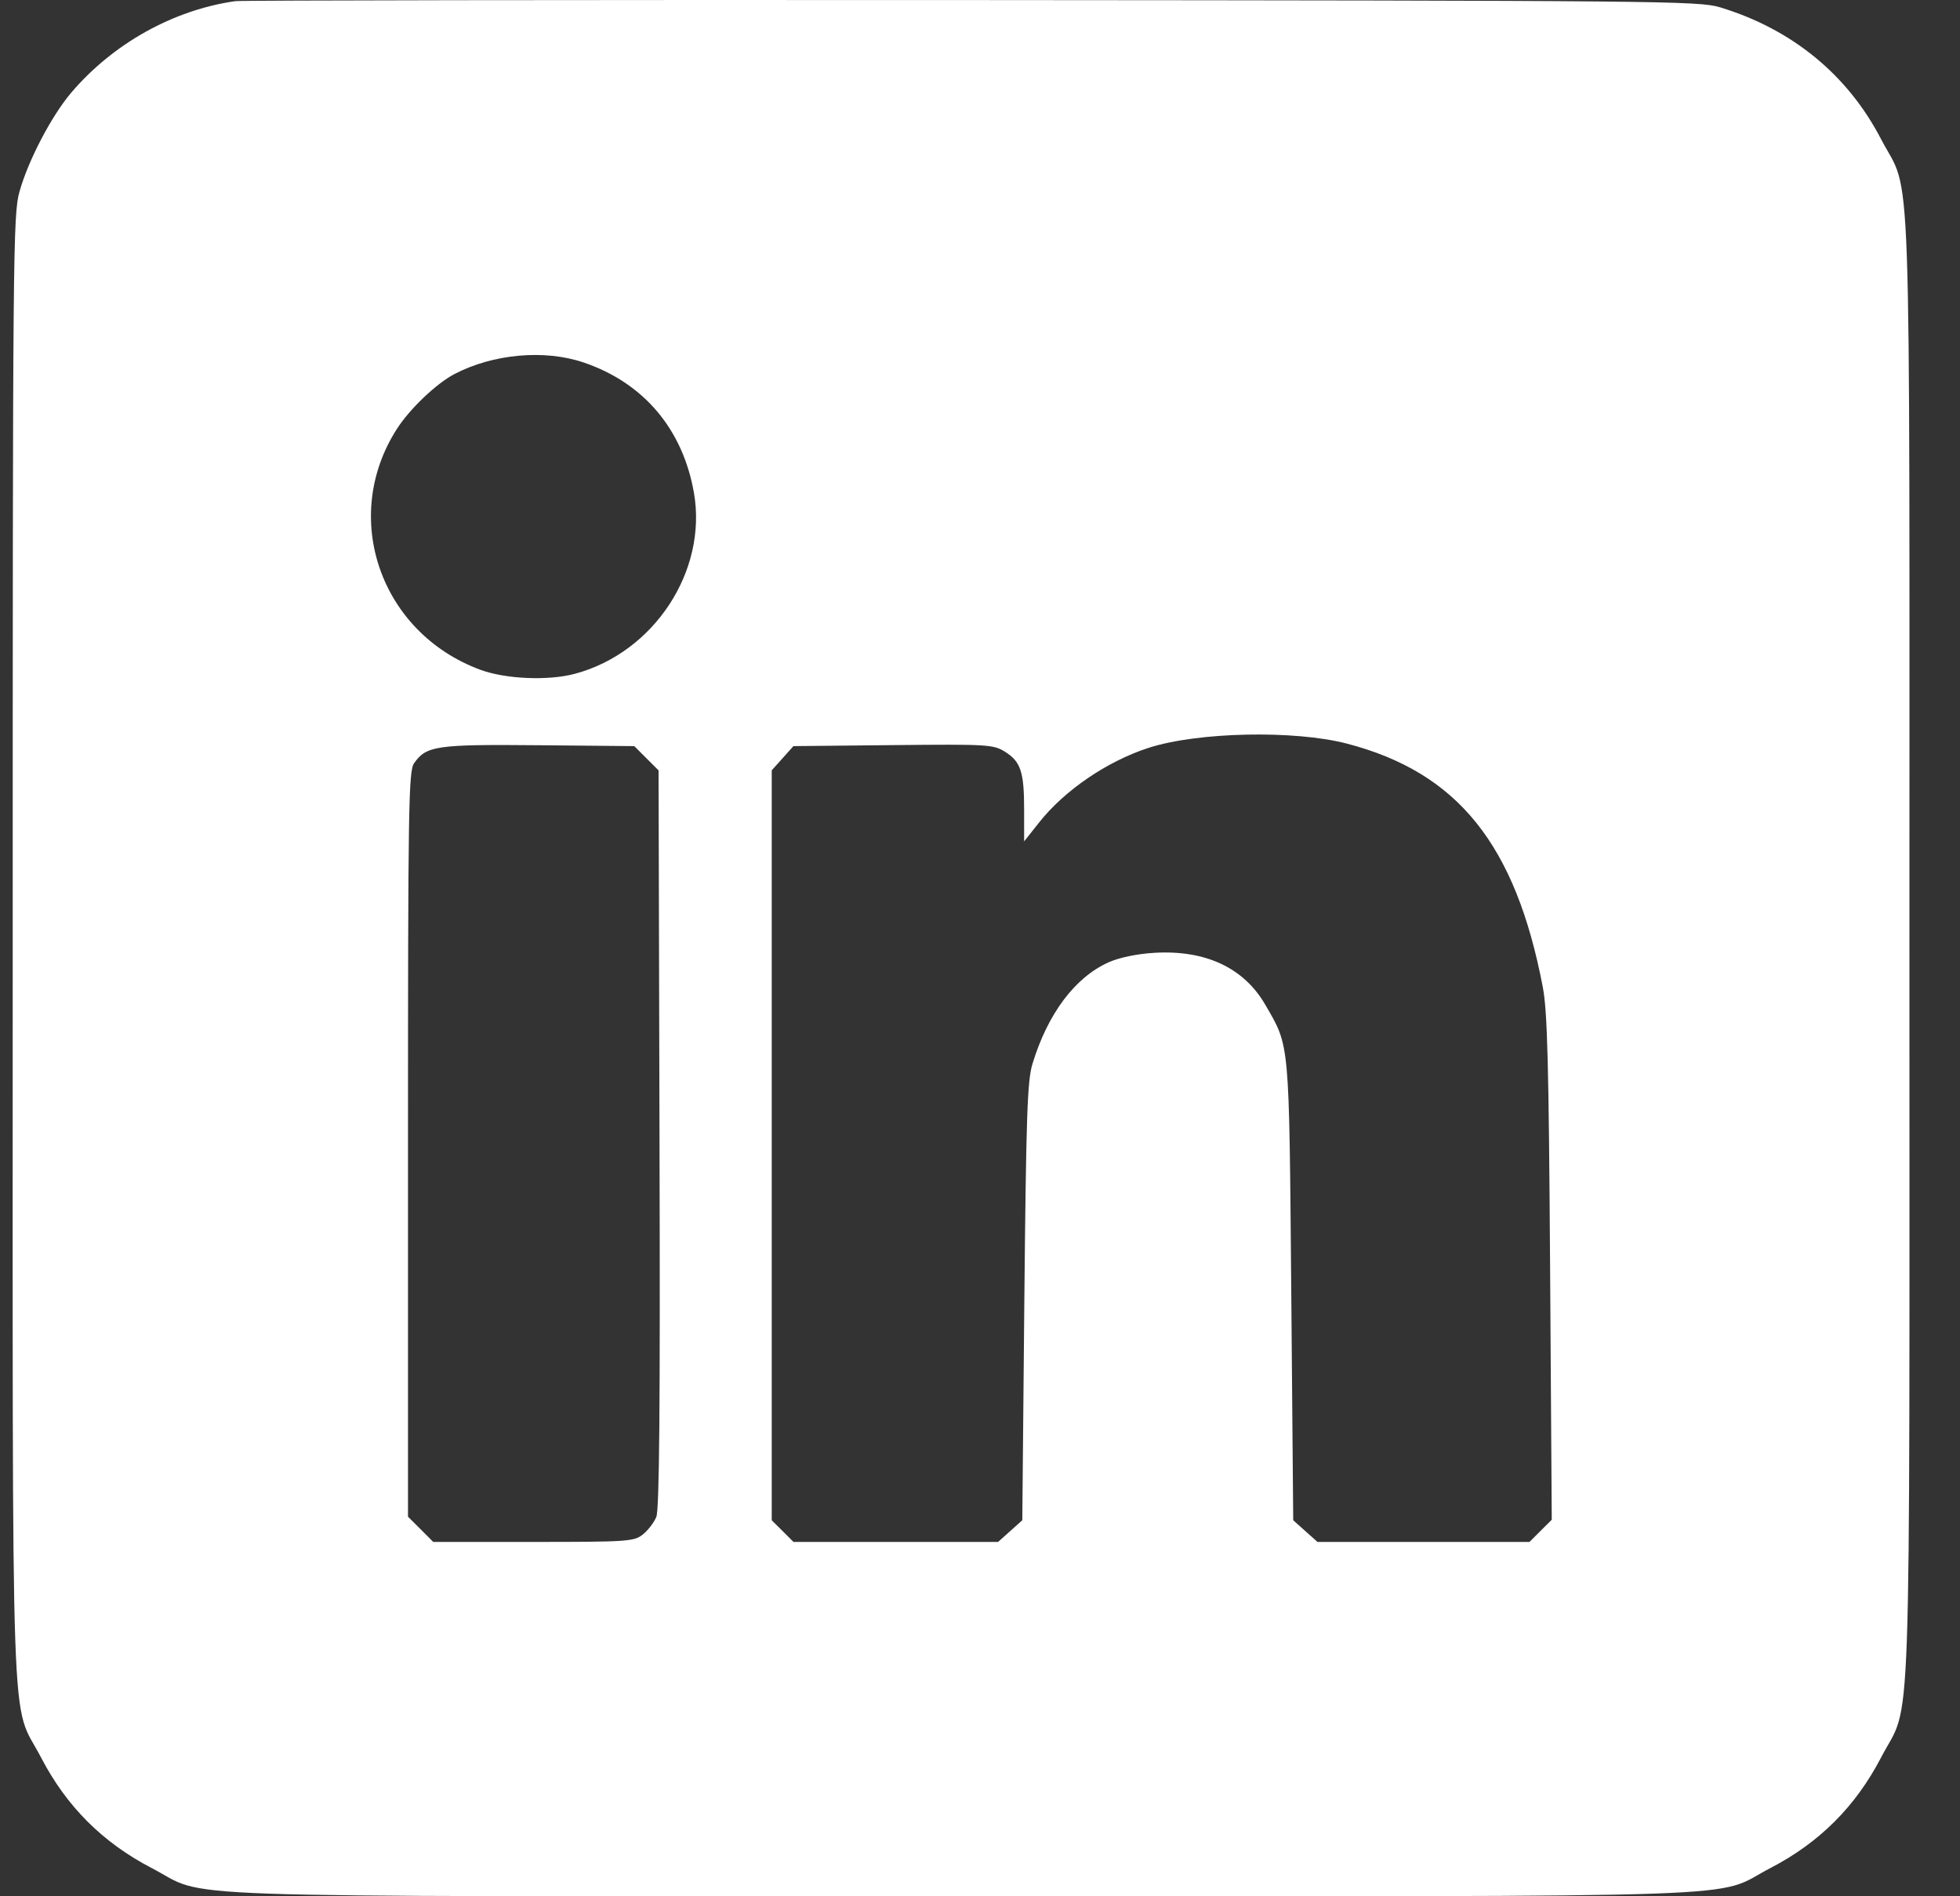 <svg width="31" height="30" viewBox="0 0 31 30" fill="none" xmlns="http://www.w3.org/2000/svg">
<rect x="0" y="0" width="31" height="30" fill="#333333" stroke="none"/>
<path fill-rule="evenodd" clip-rule="evenodd" d="M3.723 0.018C2.741 0.157 1.786 0.69 1.125 1.468C0.815 1.834 0.449 2.532 0.309 3.029C0.206 3.393 0.201 3.932 0.201 15.003C0.201 28.044 0.16 26.864 0.648 27.802C1.051 28.578 1.623 29.15 2.398 29.553C3.337 30.04 2.157 29.999 15.2 29.999C28.244 29.999 27.063 30.04 28.002 29.553C28.778 29.15 29.35 28.578 29.753 27.802C30.241 26.864 30.2 28.044 30.2 15.003C30.2 1.96 30.241 3.142 29.752 2.202C29.222 1.181 28.344 0.462 27.206 0.116C26.87 0.014 26.3 0.009 15.376 0.001C9.064 -0.003 3.82 0.005 3.723 0.018ZM9.226 5.733C10.178 6.054 10.8 6.788 10.976 7.799C11.19 9.036 10.344 10.323 9.095 10.659C8.673 10.773 7.995 10.744 7.594 10.595C6.012 10.008 5.381 8.181 6.278 6.785C6.48 6.469 6.901 6.068 7.187 5.918C7.798 5.599 8.608 5.525 9.226 5.733ZM21.306 11.765C23.057 12.222 23.971 13.36 24.402 15.619C24.474 16.001 24.496 16.828 24.517 20.066L24.543 24.043L24.367 24.218L24.191 24.394H22.515H20.838L20.646 24.223L20.454 24.051L20.423 20.422C20.388 16.432 20.401 16.568 20.013 15.897C19.675 15.311 19.066 15.026 18.258 15.074C17.985 15.09 17.706 15.148 17.537 15.223C17.004 15.46 16.572 16.035 16.33 16.83C16.248 17.101 16.23 17.633 16.201 20.598L16.169 24.051L15.977 24.223L15.786 24.394H14.168H12.55L12.378 24.222L12.206 24.051V18.119V12.187L12.378 11.995L12.549 11.804L14.124 11.788C15.618 11.773 15.709 11.778 15.892 11.891C16.144 12.047 16.198 12.209 16.198 12.811V13.311L16.434 13.013C16.837 12.503 17.509 12.045 18.164 11.832C18.941 11.58 20.472 11.547 21.306 11.765ZM10.224 11.996L10.416 12.188L10.431 18.012C10.443 22.303 10.429 23.879 10.38 24C10.342 24.09 10.246 24.215 10.165 24.278C10.027 24.387 9.92 24.394 8.435 24.394H6.852L6.653 24.194L6.453 23.995V18.103C6.453 12.755 6.462 12.199 6.549 12.075C6.743 11.798 6.899 11.775 8.522 11.79L10.032 11.804L10.224 11.996Z" fill="white"/>
</svg>
